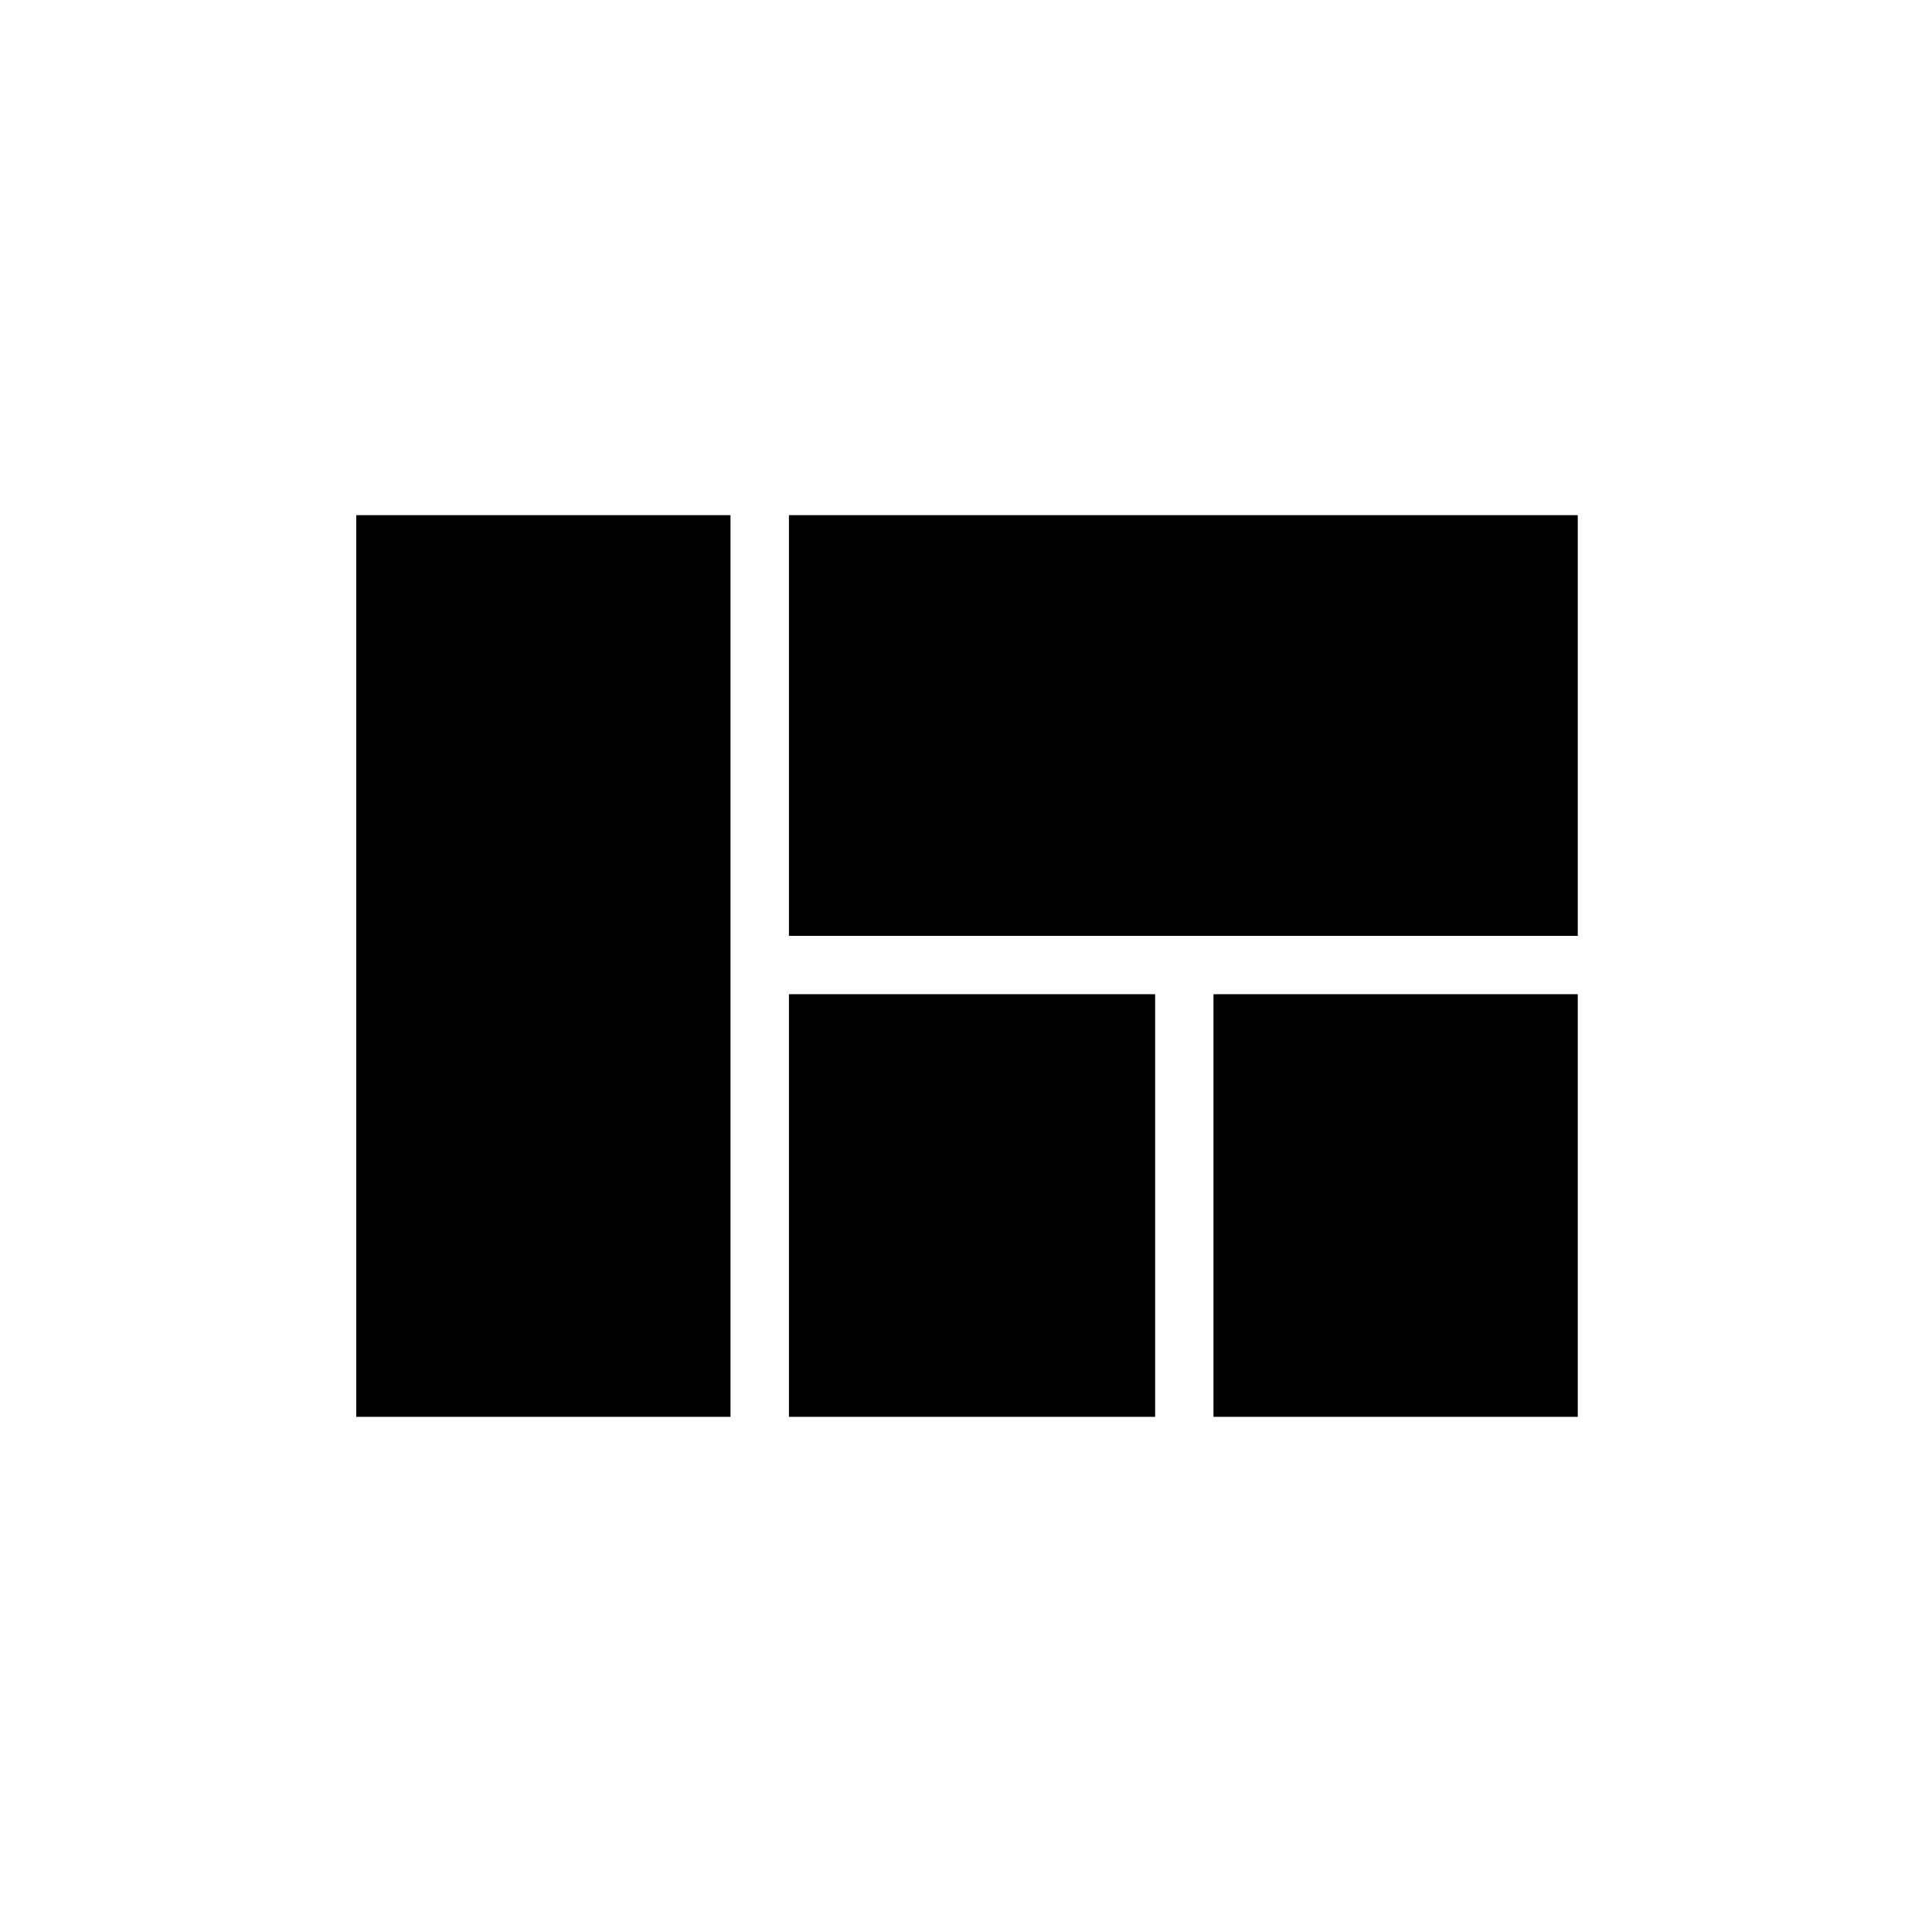 <svg xmlns="http://www.w3.org/2000/svg" height="20" width="20"><path d="M8.167 9.688V5.333H16.333V9.688ZM12.562 14.667V10.292H16.333V14.667ZM8.167 14.667V10.292H11.958V14.667ZM3.688 14.667V5.333H7.562V14.667Z"/></svg>